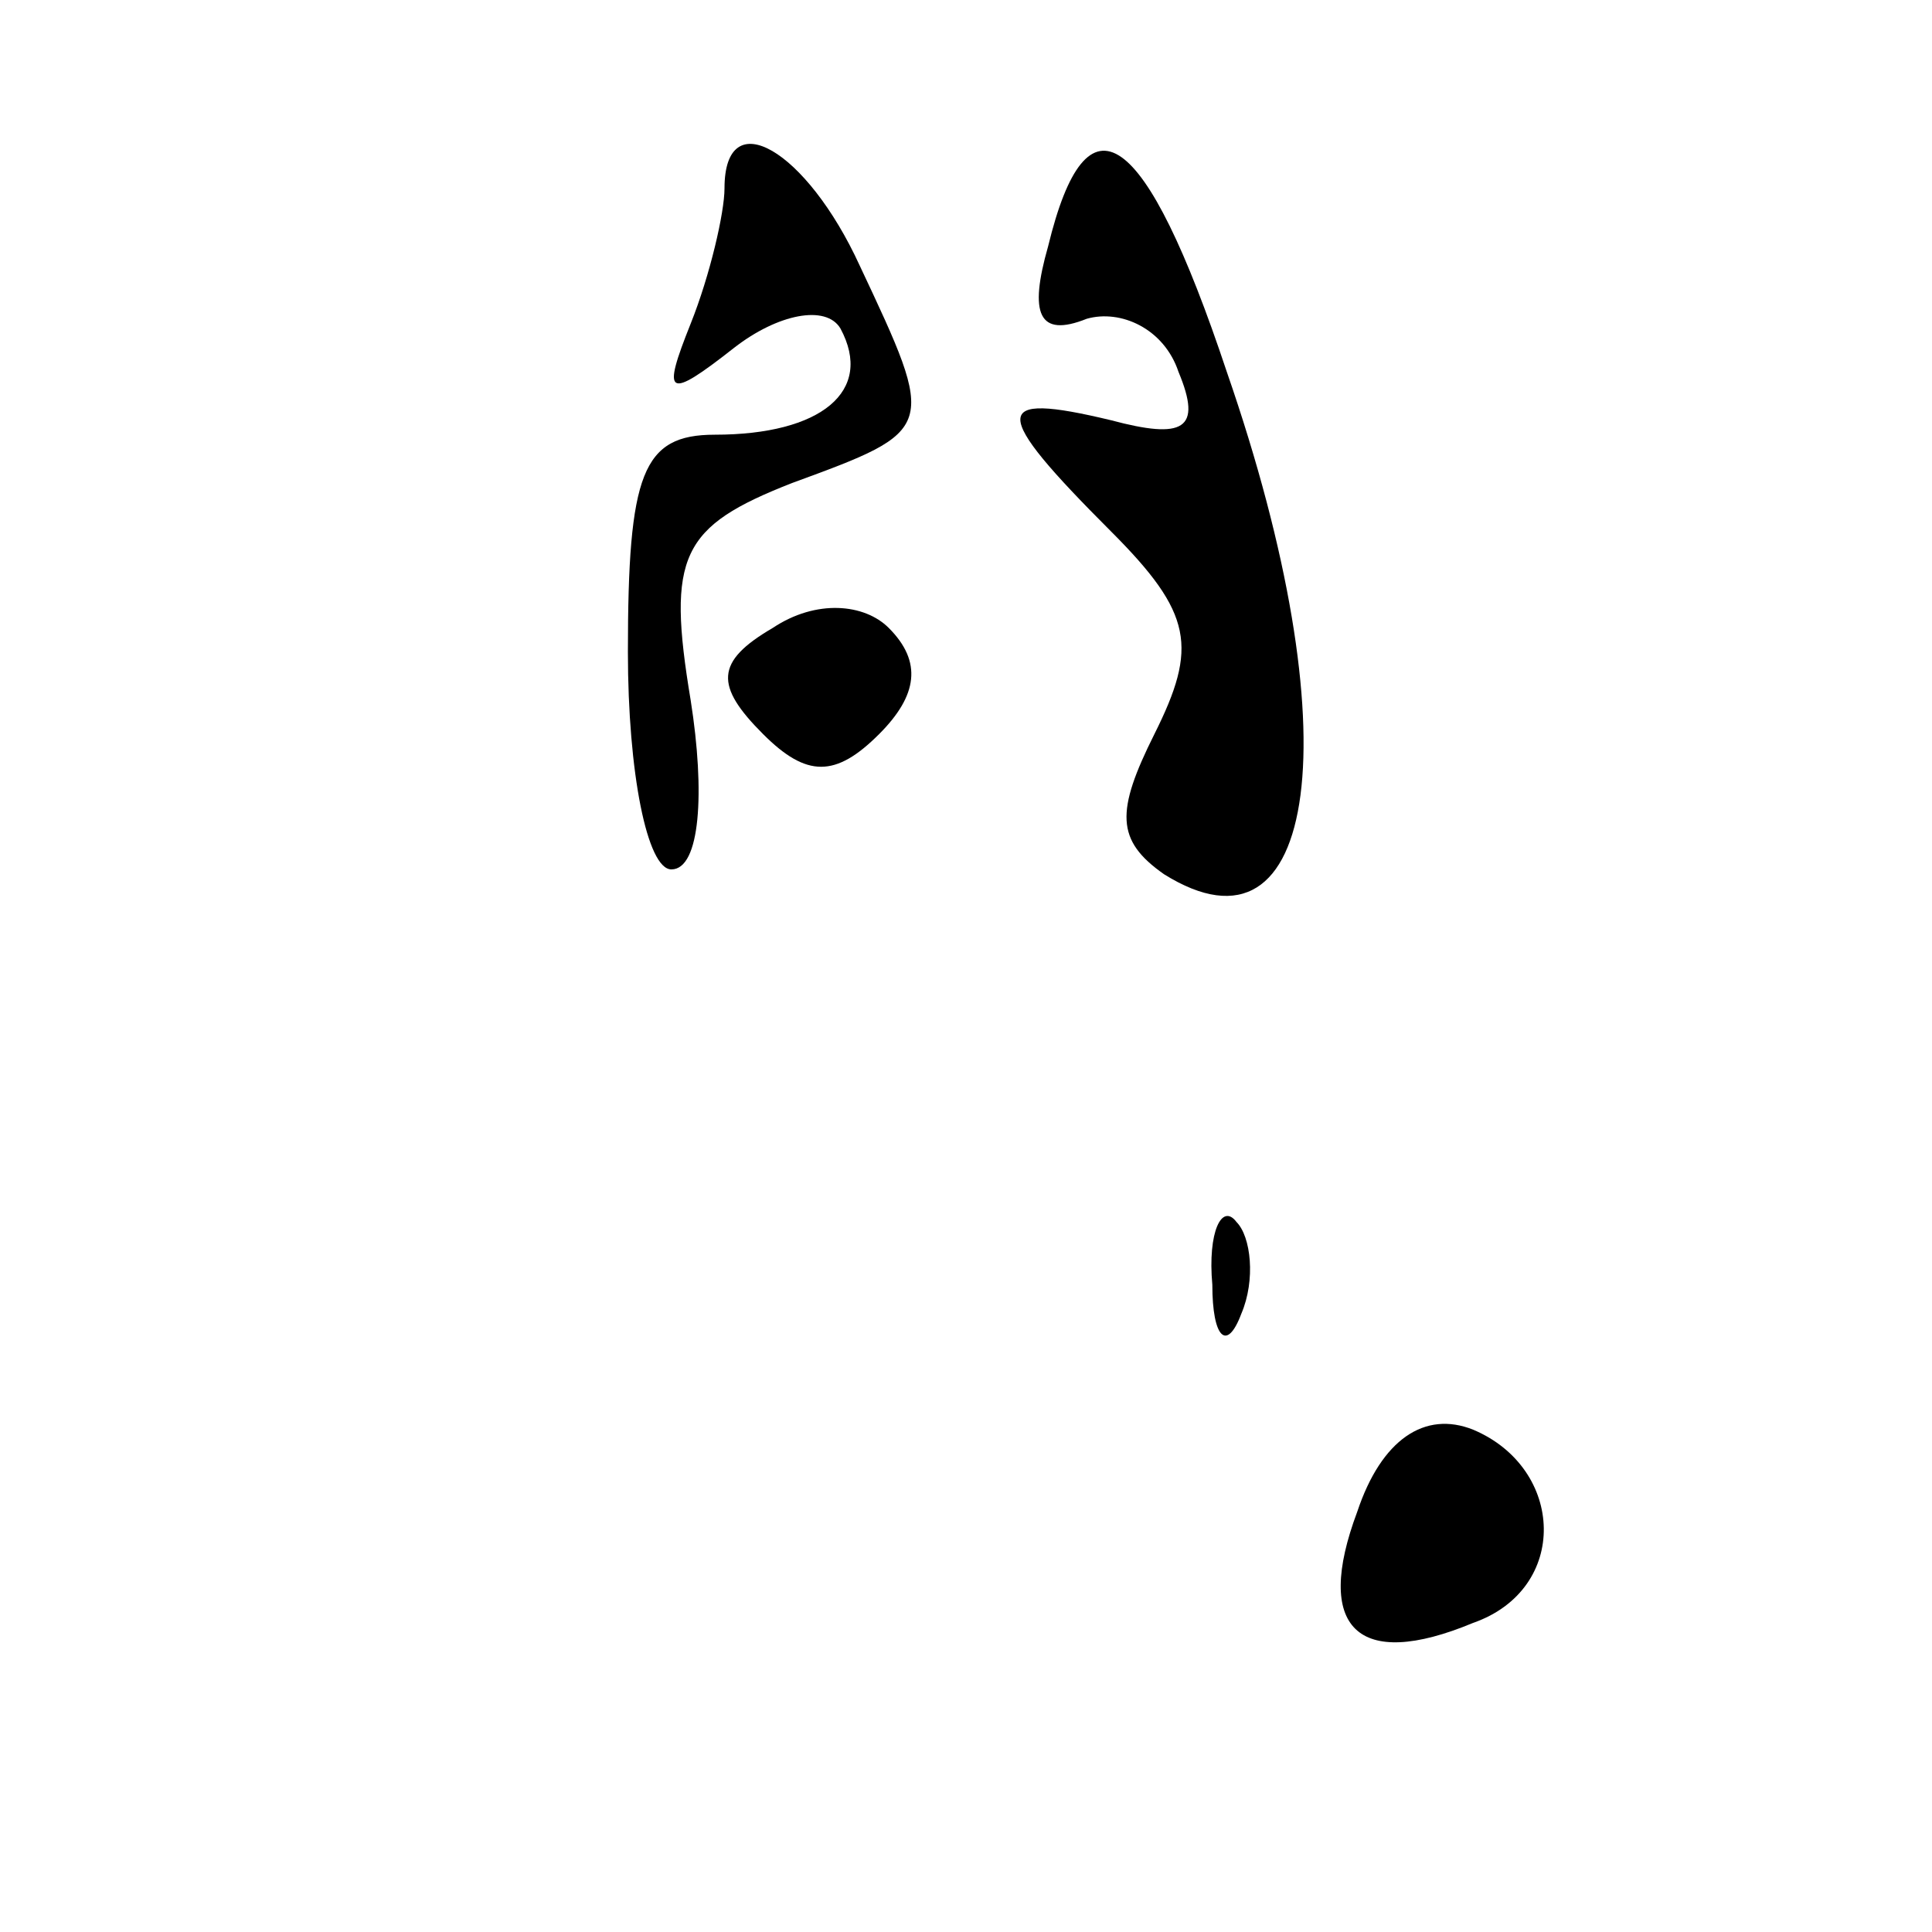 <?xml version="1.0" standalone="no"?>
<!DOCTYPE svg PUBLIC "-//W3C//DTD SVG 20010904//EN"
 "http://www.w3.org/TR/2001/REC-SVG-20010904/DTD/svg10.dtd">
<svg version="1.0" xmlns="http://www.w3.org/2000/svg"
 width="40pt" height="40pt" viewBox="0 0 40 40"
 preserveAspectRatio="xMidYMid meet">

<g transform="translate(0,40) scale(0.1,-0.1)"
fill="#000000" stroke="none">
<path d="M150 361 c0 -5 -3 -18 -7 -28 -6 -15 -5 -16 9 -5 9 7 19 9 22 4 7
-13 -4 -22 -26 -22 -15 0 -18 -8 -18 -45 0 -25 4 -45 9 -45 6 0 7 16 4 35 -5
30 -2 36 21 45 30 11 30 11 14 45 -11 24 -28 34 -28 16z"/>
<path d="M217 349 c-4 -14 -2 -19 8 -15 7 2 16 -2 19 -11 5 -12 1 -14 -14 -10
-25 6 -25 2 0 -23 17 -17 18 -24 9 -42 -8 -16 -8 -22 2 -29 32 -20 39 29 13
104 -17 51 -29 59 -37 26z"/>
<path d="M160 270 c-12 -7 -12 -12 -2 -22 9 -9 15 -9 24 0 8 8 9 15 2 22 -5 5
-15 6 -24 0z"/>
<path d="M251 134 c0 -11 3 -14 6 -6 3 7 2 16 -1 19 -3 4 -6 -2 -5 -13z"/>
<path d="M281 87 c-9 -24 0 -33 24 -23 20 7 19 32 0 40 -10 4 -19 -2 -24 -17z"/>
</g>
</svg>
